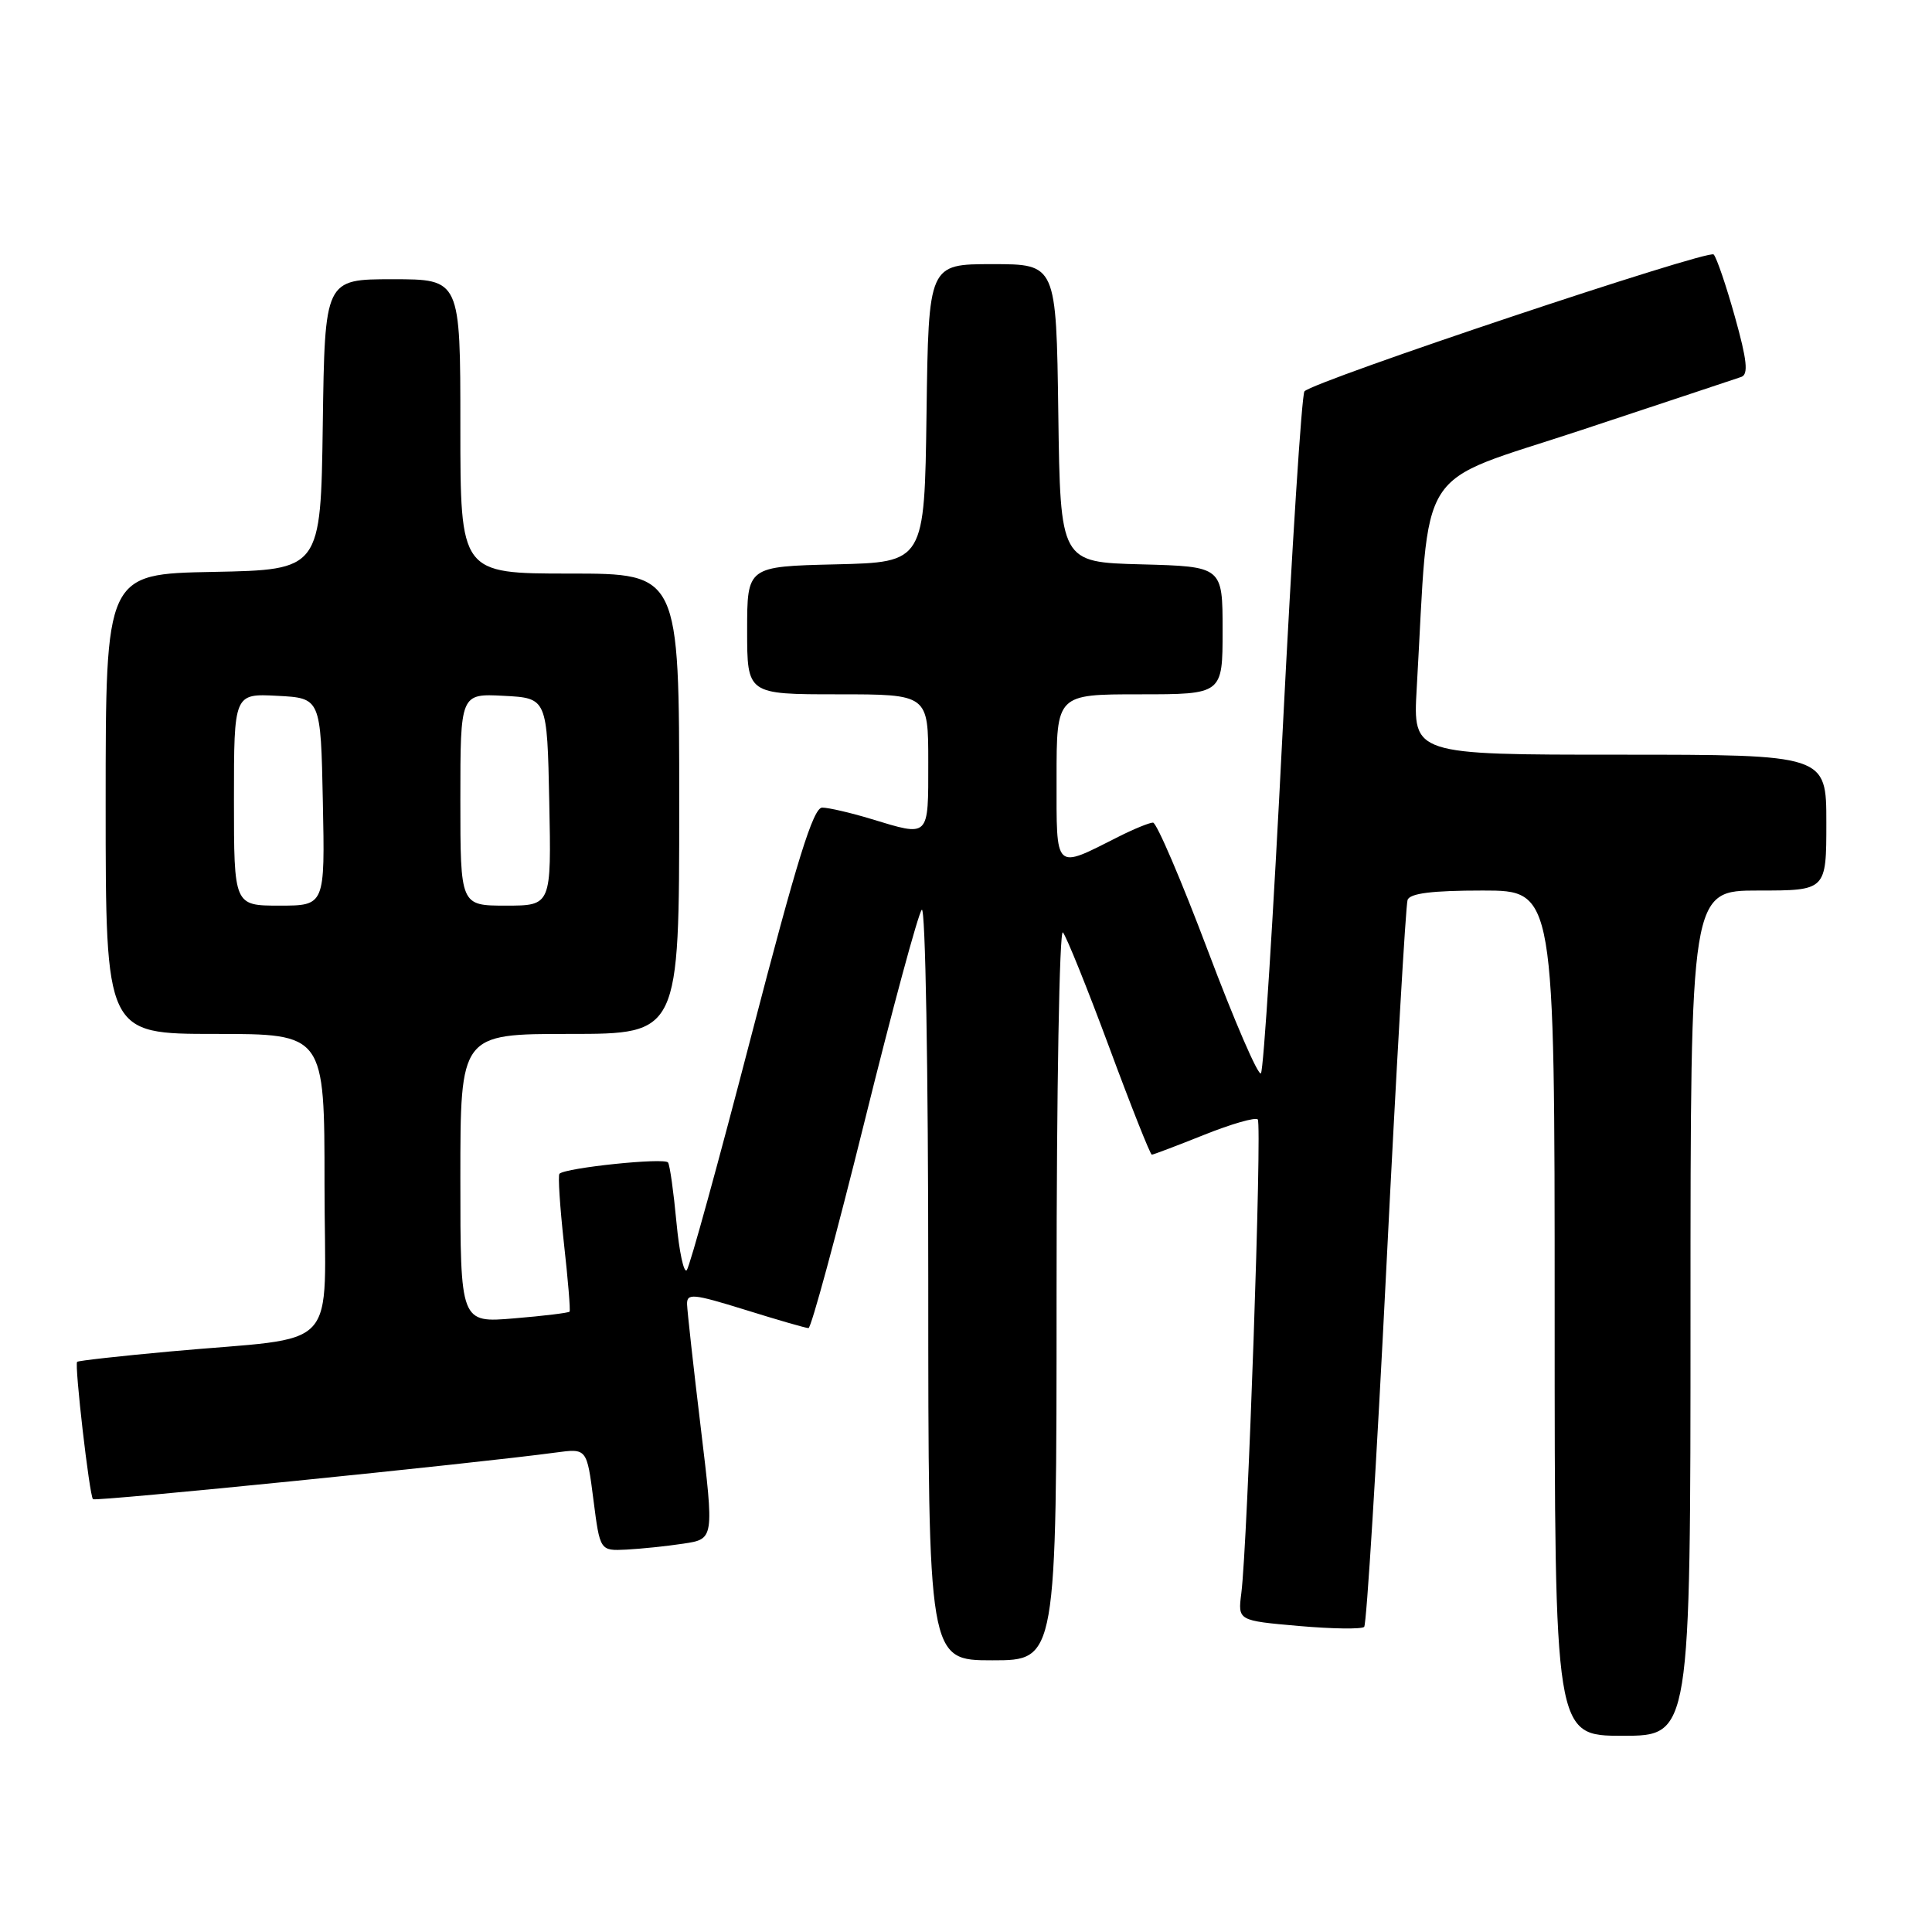 <?xml version="1.0" encoding="UTF-8" standalone="no"?>
<!DOCTYPE svg PUBLIC "-//W3C//DTD SVG 1.1//EN" "http://www.w3.org/Graphics/SVG/1.1/DTD/svg11.dtd" >
<svg xmlns="http://www.w3.org/2000/svg" xmlns:xlink="http://www.w3.org/1999/xlink" version="1.1" viewBox="0 0 256 256">
 <g >
 <path fill="currentColor"
d=" M 224.00 174.00 C 224.00 118.00 224.00 118.00 233.00 118.00 C 242.00 118.00 242.00 118.00 242.00 109.00 C 242.00 100.00 242.00 100.00 214.61 100.00 C 187.22 100.00 187.22 100.00 187.72 91.25 C 189.48 60.82 187.21 64.38 209.50 57.00 C 220.50 53.35 230.06 50.18 230.74 49.94 C 231.69 49.60 231.49 47.71 229.89 42.00 C 228.74 37.88 227.47 34.15 227.07 33.72 C 226.40 33.00 174.28 50.42 172.85 51.85 C 172.49 52.21 171.19 72.52 169.95 97.00 C 168.72 121.48 167.43 141.83 167.08 142.22 C 166.73 142.62 163.57 135.31 160.05 125.97 C 156.53 116.64 153.26 109.00 152.78 109.00 C 152.31 109.00 150.25 109.84 148.21 110.87 C 139.63 115.20 140.00 115.55 140.00 103.07 C 140.00 92.00 140.00 92.00 151.00 92.00 C 162.00 92.00 162.00 92.00 162.00 83.53 C 162.00 75.07 162.00 75.07 151.25 74.78 C 140.50 74.50 140.50 74.50 140.23 54.75 C 139.96 35.00 139.96 35.00 131.50 35.00 C 123.04 35.00 123.04 35.00 122.77 54.75 C 122.50 74.50 122.50 74.50 110.75 74.78 C 99.00 75.06 99.00 75.06 99.00 83.53 C 99.00 92.00 99.00 92.00 111.00 92.00 C 123.00 92.00 123.00 92.00 123.00 101.00 C 123.00 111.10 123.22 110.88 115.41 108.51 C 112.71 107.69 109.80 107.02 108.95 107.01 C 107.76 107.00 105.60 113.97 99.55 137.25 C 95.23 153.89 91.39 167.86 91.00 168.30 C 90.61 168.74 90.00 165.87 89.63 161.93 C 89.26 157.98 88.77 154.43 88.52 154.04 C 88.11 153.36 74.94 154.73 74.13 155.53 C 73.92 155.75 74.19 159.87 74.72 164.71 C 75.26 169.54 75.60 173.63 75.47 173.80 C 75.34 173.96 72.03 174.37 68.12 174.69 C 61.00 175.29 61.00 175.29 61.00 156.15 C 61.00 137.00 61.00 137.00 75.50 137.00 C 90.00 137.00 90.00 137.00 90.00 106.50 C 90.00 76.00 90.00 76.00 75.50 76.00 C 61.00 76.00 61.00 76.00 61.00 56.50 C 61.00 37.00 61.00 37.00 52.02 37.00 C 43.04 37.00 43.04 37.00 42.77 56.25 C 42.50 75.50 42.50 75.50 28.25 75.78 C 14.00 76.05 14.00 76.05 14.00 106.53 C 14.00 137.00 14.00 137.00 28.50 137.00 C 43.00 137.00 43.00 137.00 43.00 156.94 C 43.00 179.76 45.58 176.97 22.50 179.08 C 15.90 179.68 10.38 180.30 10.22 180.45 C 9.85 180.82 11.85 198.18 12.32 198.65 C 12.65 198.99 63.01 193.91 73.63 192.47 C 77.76 191.91 77.76 191.91 78.63 198.71 C 79.50 205.50 79.50 205.50 83.00 205.33 C 84.92 205.23 88.33 204.88 90.56 204.54 C 94.63 203.93 94.63 203.93 92.86 189.22 C 91.88 181.12 91.07 173.75 91.04 172.83 C 91.00 171.33 91.81 171.41 98.75 173.56 C 103.01 174.89 106.78 175.98 107.13 175.98 C 107.48 175.99 110.80 163.74 114.52 148.75 C 118.23 133.76 121.66 121.07 122.14 120.55 C 122.62 120.02 123.00 141.58 123.00 169.80 C 123.00 220.00 123.00 220.00 131.50 220.00 C 140.00 220.00 140.00 220.00 140.00 171.30 C 140.00 144.51 140.38 123.03 140.84 123.55 C 141.30 124.07 144.06 130.91 146.97 138.75 C 149.87 146.59 152.42 153.00 152.62 153.00 C 152.82 153.00 155.93 151.82 159.53 150.38 C 163.14 148.93 166.35 148.01 166.66 148.33 C 167.25 148.92 165.32 204.56 164.48 211.12 C 164.02 214.74 164.02 214.74 172.10 215.45 C 176.54 215.84 180.44 215.89 180.76 215.57 C 181.08 215.25 182.41 193.73 183.71 167.74 C 185.01 141.76 186.27 119.94 186.51 119.25 C 186.81 118.37 189.74 118.00 196.47 118.00 C 206.00 118.00 206.00 118.00 206.00 174.00 C 206.00 230.00 206.00 230.00 215.00 230.00 C 224.00 230.00 224.00 230.00 224.00 174.00 Z  M 31.00 105.95 C 31.00 91.90 31.00 91.90 36.75 92.20 C 42.50 92.50 42.50 92.50 42.78 106.25 C 43.06 120.00 43.06 120.00 37.03 120.00 C 31.00 120.00 31.00 120.00 31.00 105.95 Z  M 61.00 105.95 C 61.00 91.90 61.00 91.90 66.75 92.20 C 72.50 92.50 72.50 92.50 72.78 106.25 C 73.06 120.00 73.06 120.00 67.03 120.00 C 61.00 120.00 61.00 120.00 61.00 105.95 Z "/>
</g>
</svg>